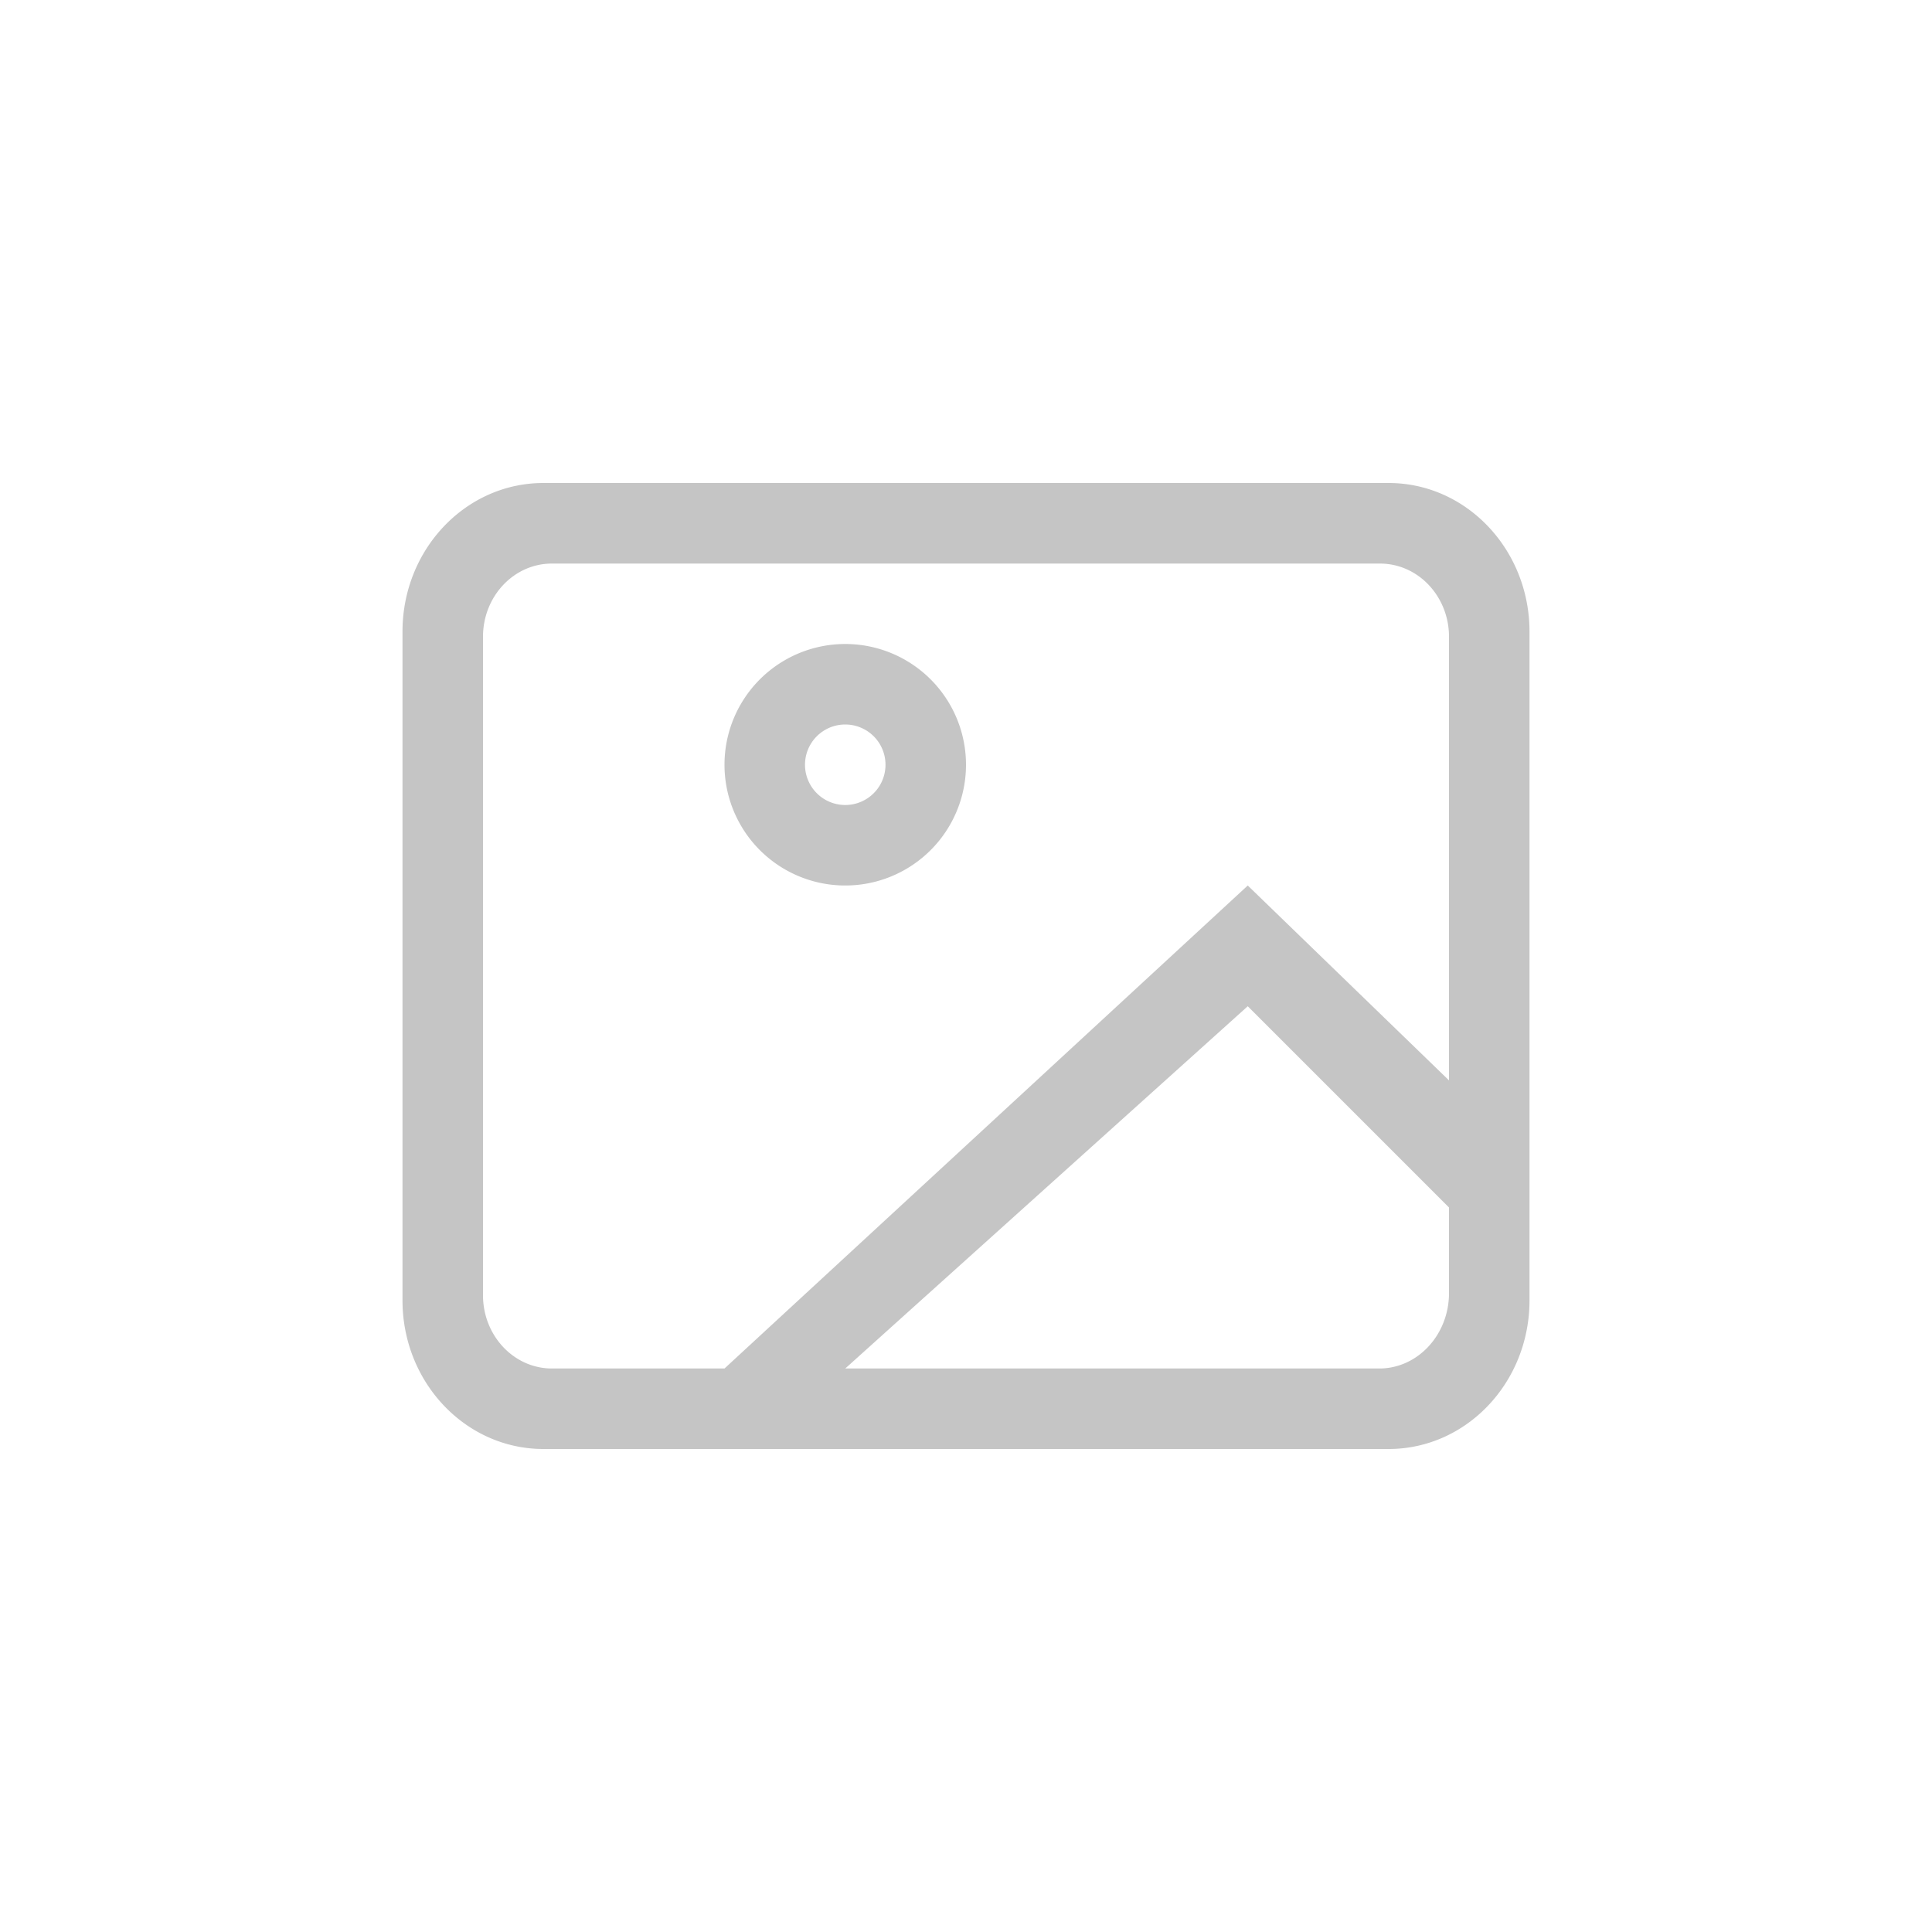 <svg xmlns="http://www.w3.org/2000/svg" width="24" height="24" viewBox="0 0 24 24"><path fill="#C5C5C5" d="M18 13.421V7.91c0-.502-.384-.909-.857-.909H6.857C6.384 7 6 7.407 6 7.91v8.18c0 .503.384.91.857.91H9l6.5-6 2.5 2.421zM18 15l-2.5-2.5-5 4.5h6.634c.478 0 .866-.42.866-.937V15zM6.75 6h10.5c.966 0 1.75.827 1.75 1.846v8.308c0 1.02-.784 1.846-1.75 1.846H6.75C5.784 18 5 17.173 5 16.154V7.846C5 6.826 5.784 6 6.75 6zm3.75 5a1.5 1.5 0 1 1 0-3 1.5 1.5 0 0 1 0 3zm0-1a.5.5 0 1 0 0-1 .5.5 0 0 0 0 1z"/></svg>